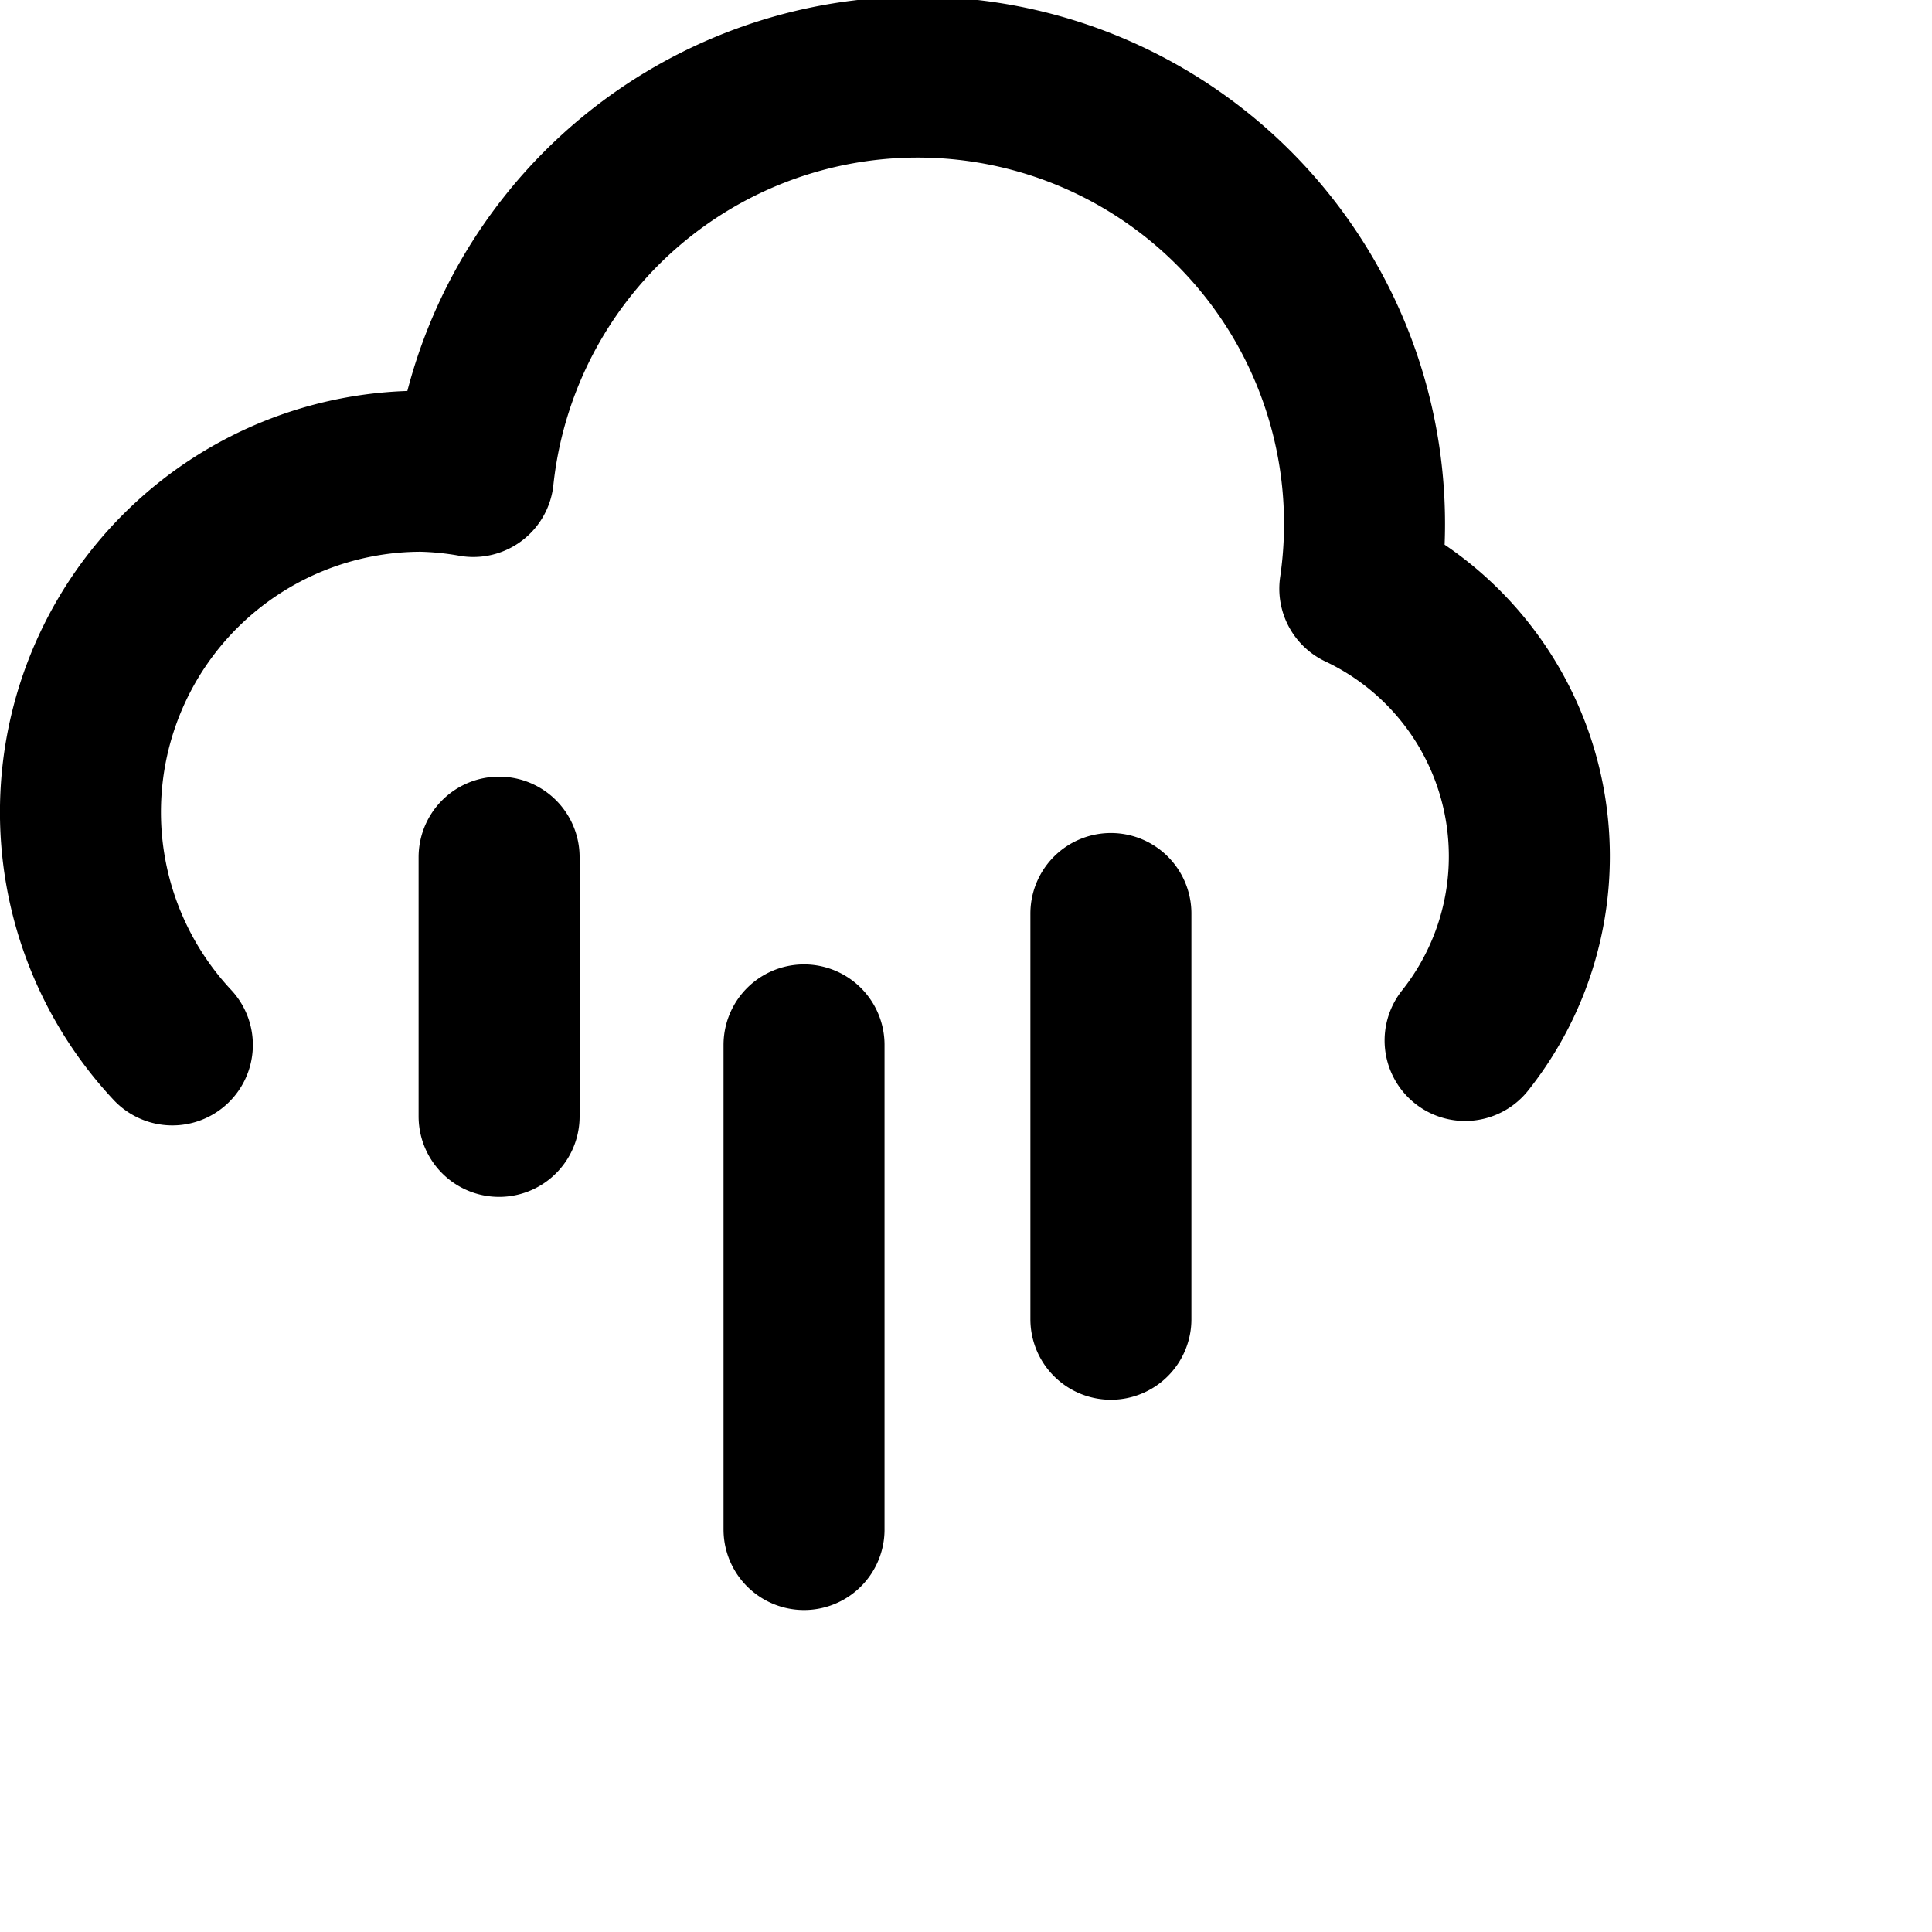 <svg xmlns="http://www.w3.org/2000/svg" viewBox="0 0 24 24" width="24" height="24" stroke="currentColor">
  <path d="M18.2,12.925a3.677,3.677,0,0,0-1.308-5.612A5.551,5.551,0,1,0,5.88,5.919a4.158,4.158,0,0,0-.645-.065A4.234,4.234,0,0,0,2.141,12.98M6.2,10.648v3.22m3.788-.888V19M13.8,11.348v5.04" fill="none" stroke-linecap="round" stroke-linejoin="round" stroke-width="2"/>
</svg>
